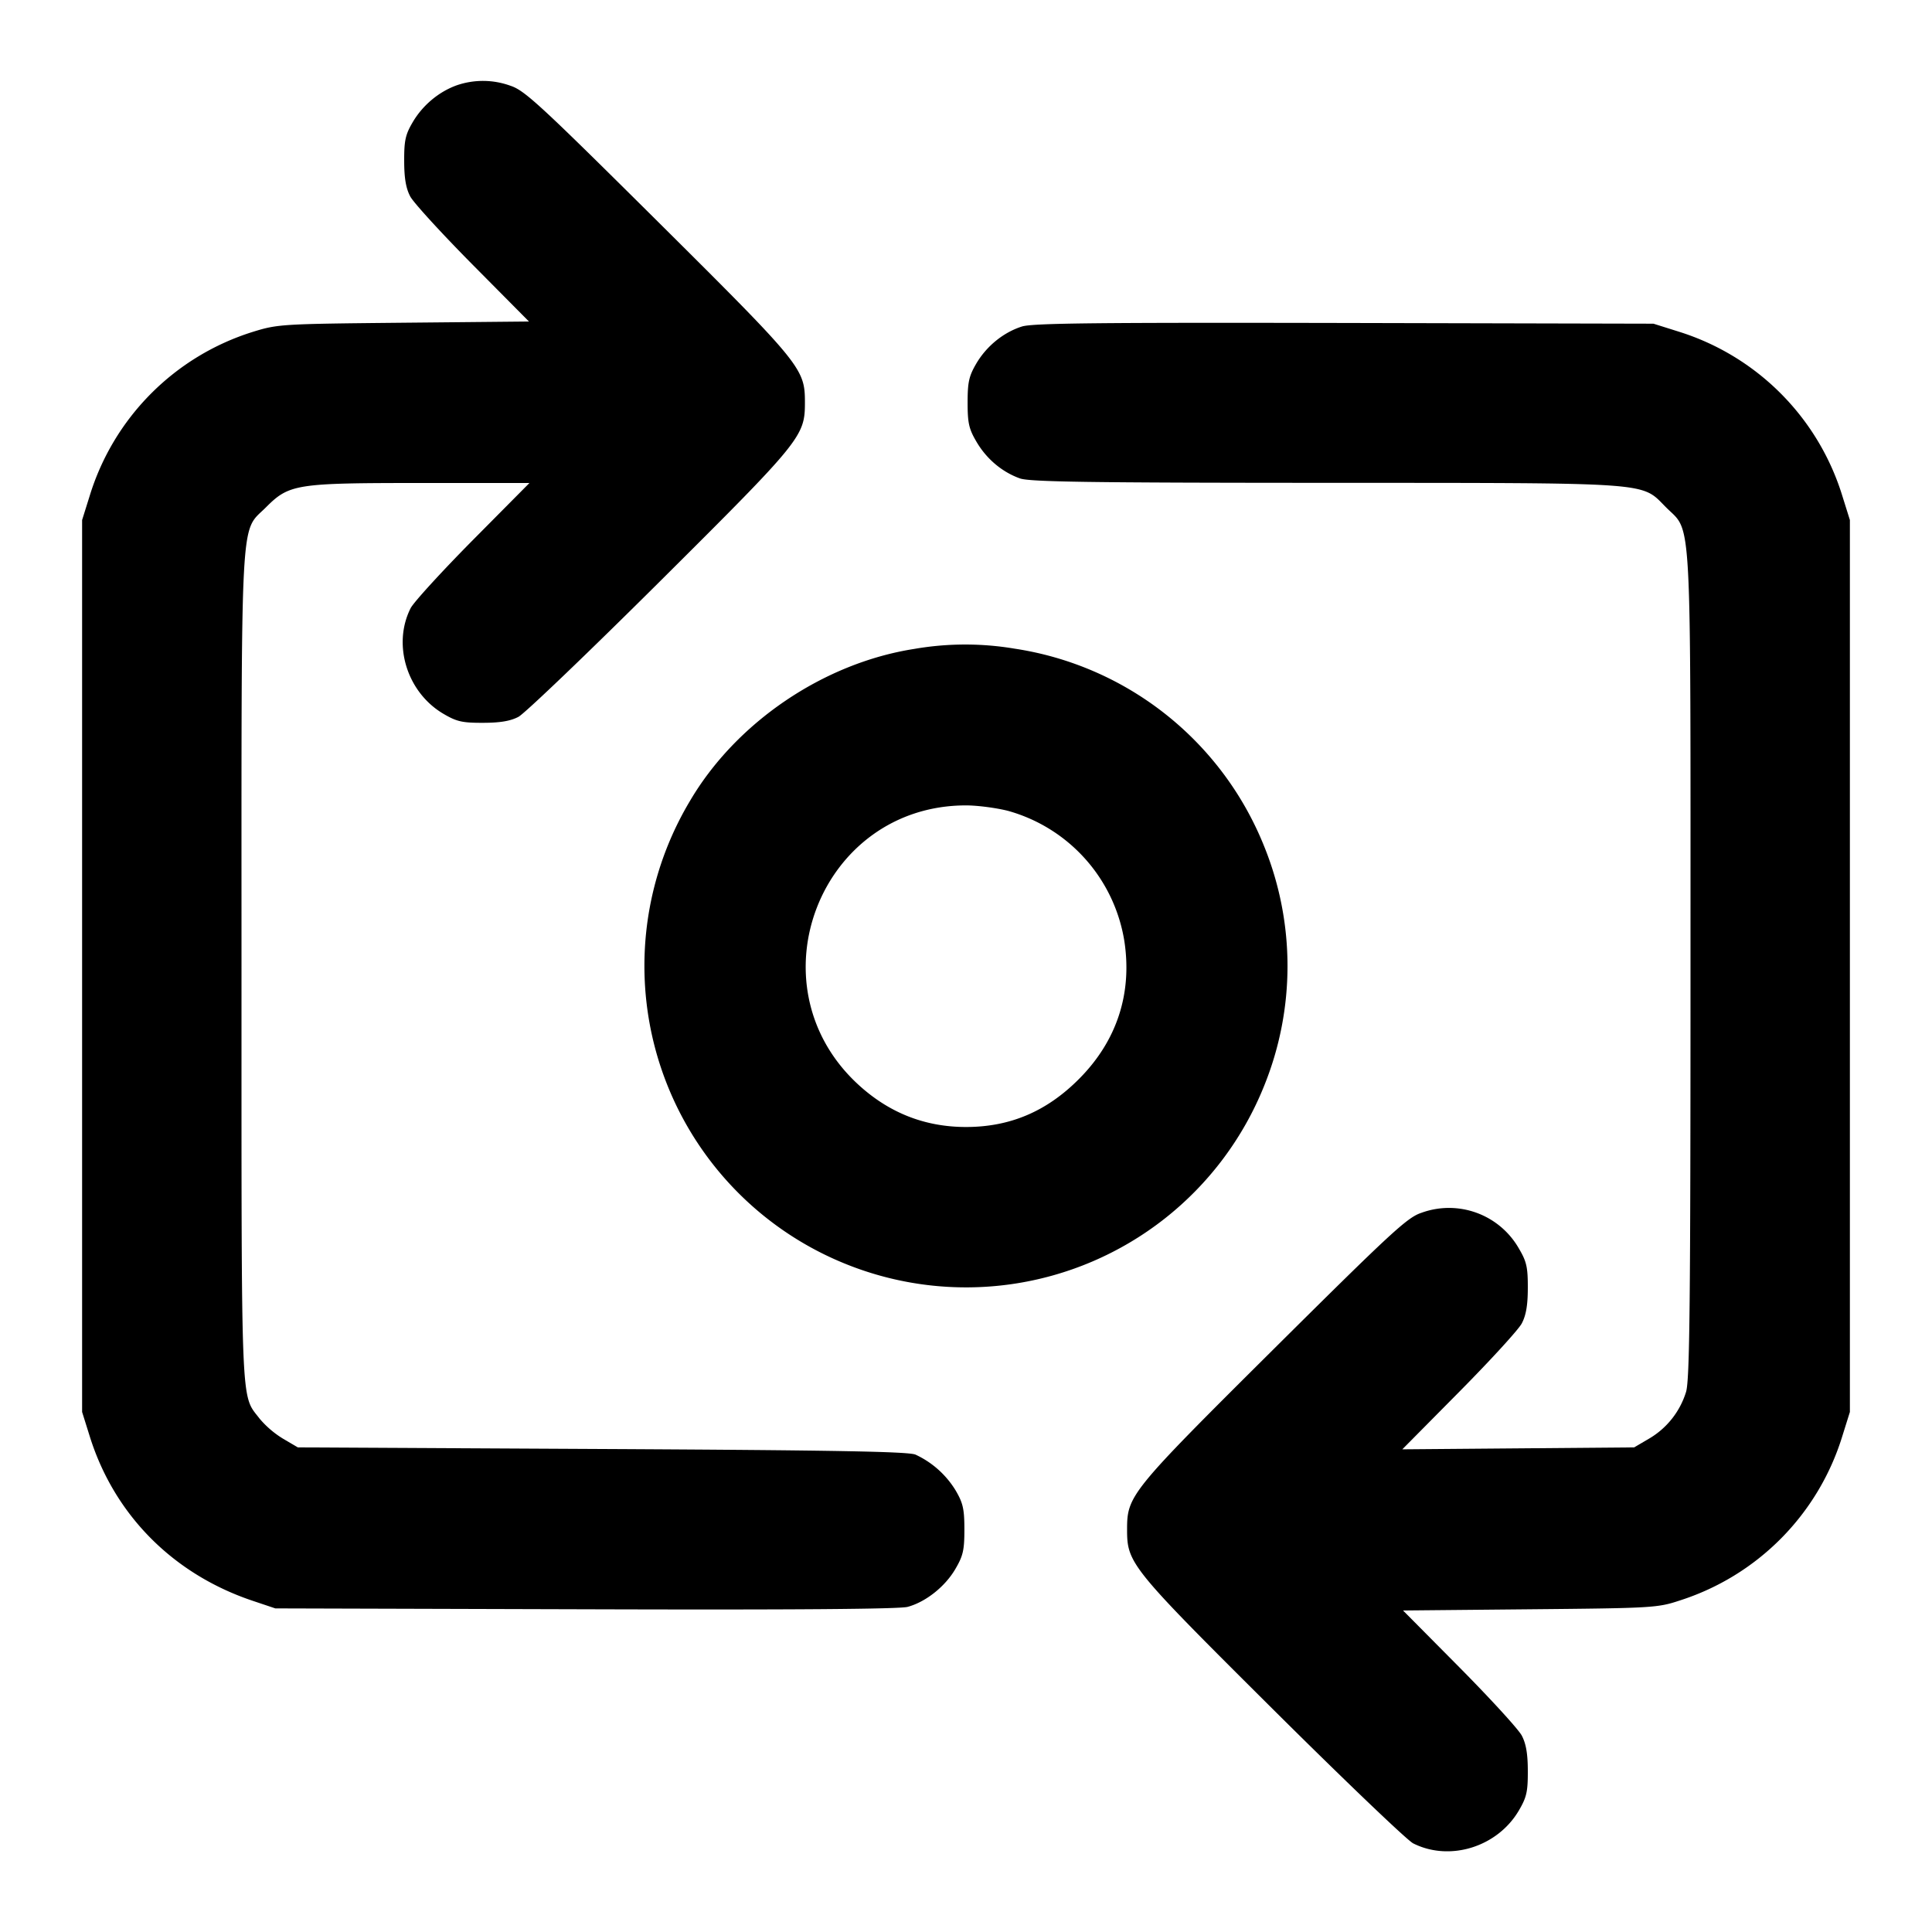 <svg xmlns="http://www.w3.org/2000/svg" width="24" height="24" fill="none" stroke="currentColor" stroke-linecap="round" stroke-linejoin="round" stroke-width="2"><path fill="#000" fill-rule="evenodd" stroke="none" d="M5.67 1.061c-.222.081-.42.248-.542.455-.092.156-.108.229-.107.484 0 .213.022.34.075.44.04.077.389.458.774.847l.701.707-1.555.015c-1.522.015-1.563.017-1.877.114A3.08 3.08 0 0 0 1.114 6.16l-.094.3v11.08l.094.3c.304.976 1.035 1.714 2.026 2.046l.28.094 3.851.011c2.553.008 3.902-.002 4.004-.03.223-.06.464-.25.592-.469.097-.165.113-.235.113-.492 0-.254-.017-.328-.108-.484a1.15 1.15 0 0 0-.499-.446c-.087-.038-.99-.055-3.893-.07l-3.78-.02-.184-.108a1.2 1.2 0 0 1-.291-.249C2.988 17.312 3 17.608 3 12.022c0-5.782-.02-5.395.303-5.719.291-.291.37-.303 1.933-.303h1.341l-.704.71c-.387.391-.734.771-.772.845-.229.453-.045 1.046.407 1.312.165.097.234.113.492.112.212 0 .341-.022.44-.074.077-.04.866-.796 1.754-1.679C9.957 5.472 9.999 5.42 9.999 5c0-.422-.039-.47-1.824-2.244-1.459-1.449-1.656-1.632-1.832-1.69a1 1 0 0 0-.673-.005m7.025 2.995c-.23.073-.439.243-.567.46-.091.156-.108.23-.108.484 0 .256.016.328.111.489.125.213.318.375.539.454.121.043.854.054 3.793.055 4.123.002 3.916-.013 4.234.305.323.324.303-.06.303 5.698 0 4.211-.01 5.138-.055 5.289a1.02 1.02 0 0 1-.461.582l-.184.108-1.44.012-1.44.012.705-.712c.388-.392.739-.775.779-.852.053-.1.075-.227.075-.44.001-.255-.015-.328-.107-.484a1 1 0 0 0-1.215-.45c-.176.058-.373.241-1.832 1.69-1.785 1.774-1.824 1.822-1.824 2.244 0 .42.042.472 1.805 2.226.888.883 1.675 1.636 1.749 1.673.455.229 1.046.045 1.312-.407.097-.165.113-.234.112-.492 0-.213-.022-.34-.075-.44-.04-.077-.389-.458-.774-.847l-.701-.707 1.575-.015c1.516-.014 1.587-.018 1.856-.107a3.1 3.1 0 0 0 2.026-2.044l.094-.3V6.46l-.094-.3a3.09 3.09 0 0 0-2.025-2.038l-.321-.101-3.84-.009c-3.074-.006-3.873.002-4.005.044m-1.337 4.005c-1.128.176-2.215.913-2.789 1.892a3.992 3.992 0 0 0 1.943 5.751 3.99 3.99 0 0 0 5.192-2.216 3.96 3.96 0 0 0 .001-2.972 3.98 3.98 0 0 0-3.1-2.458 3.7 3.7 0 0 0-1.247.003m1.165 2.012a2.01 2.01 0 0 1 1.444 1.617c.1.653-.094 1.243-.564 1.714-.401.403-.856.596-1.403.596q-.771 0-1.347-.535c-1.33-1.236-.464-3.46 1.347-3.46.143 0 .378.031.523.068"/></svg>